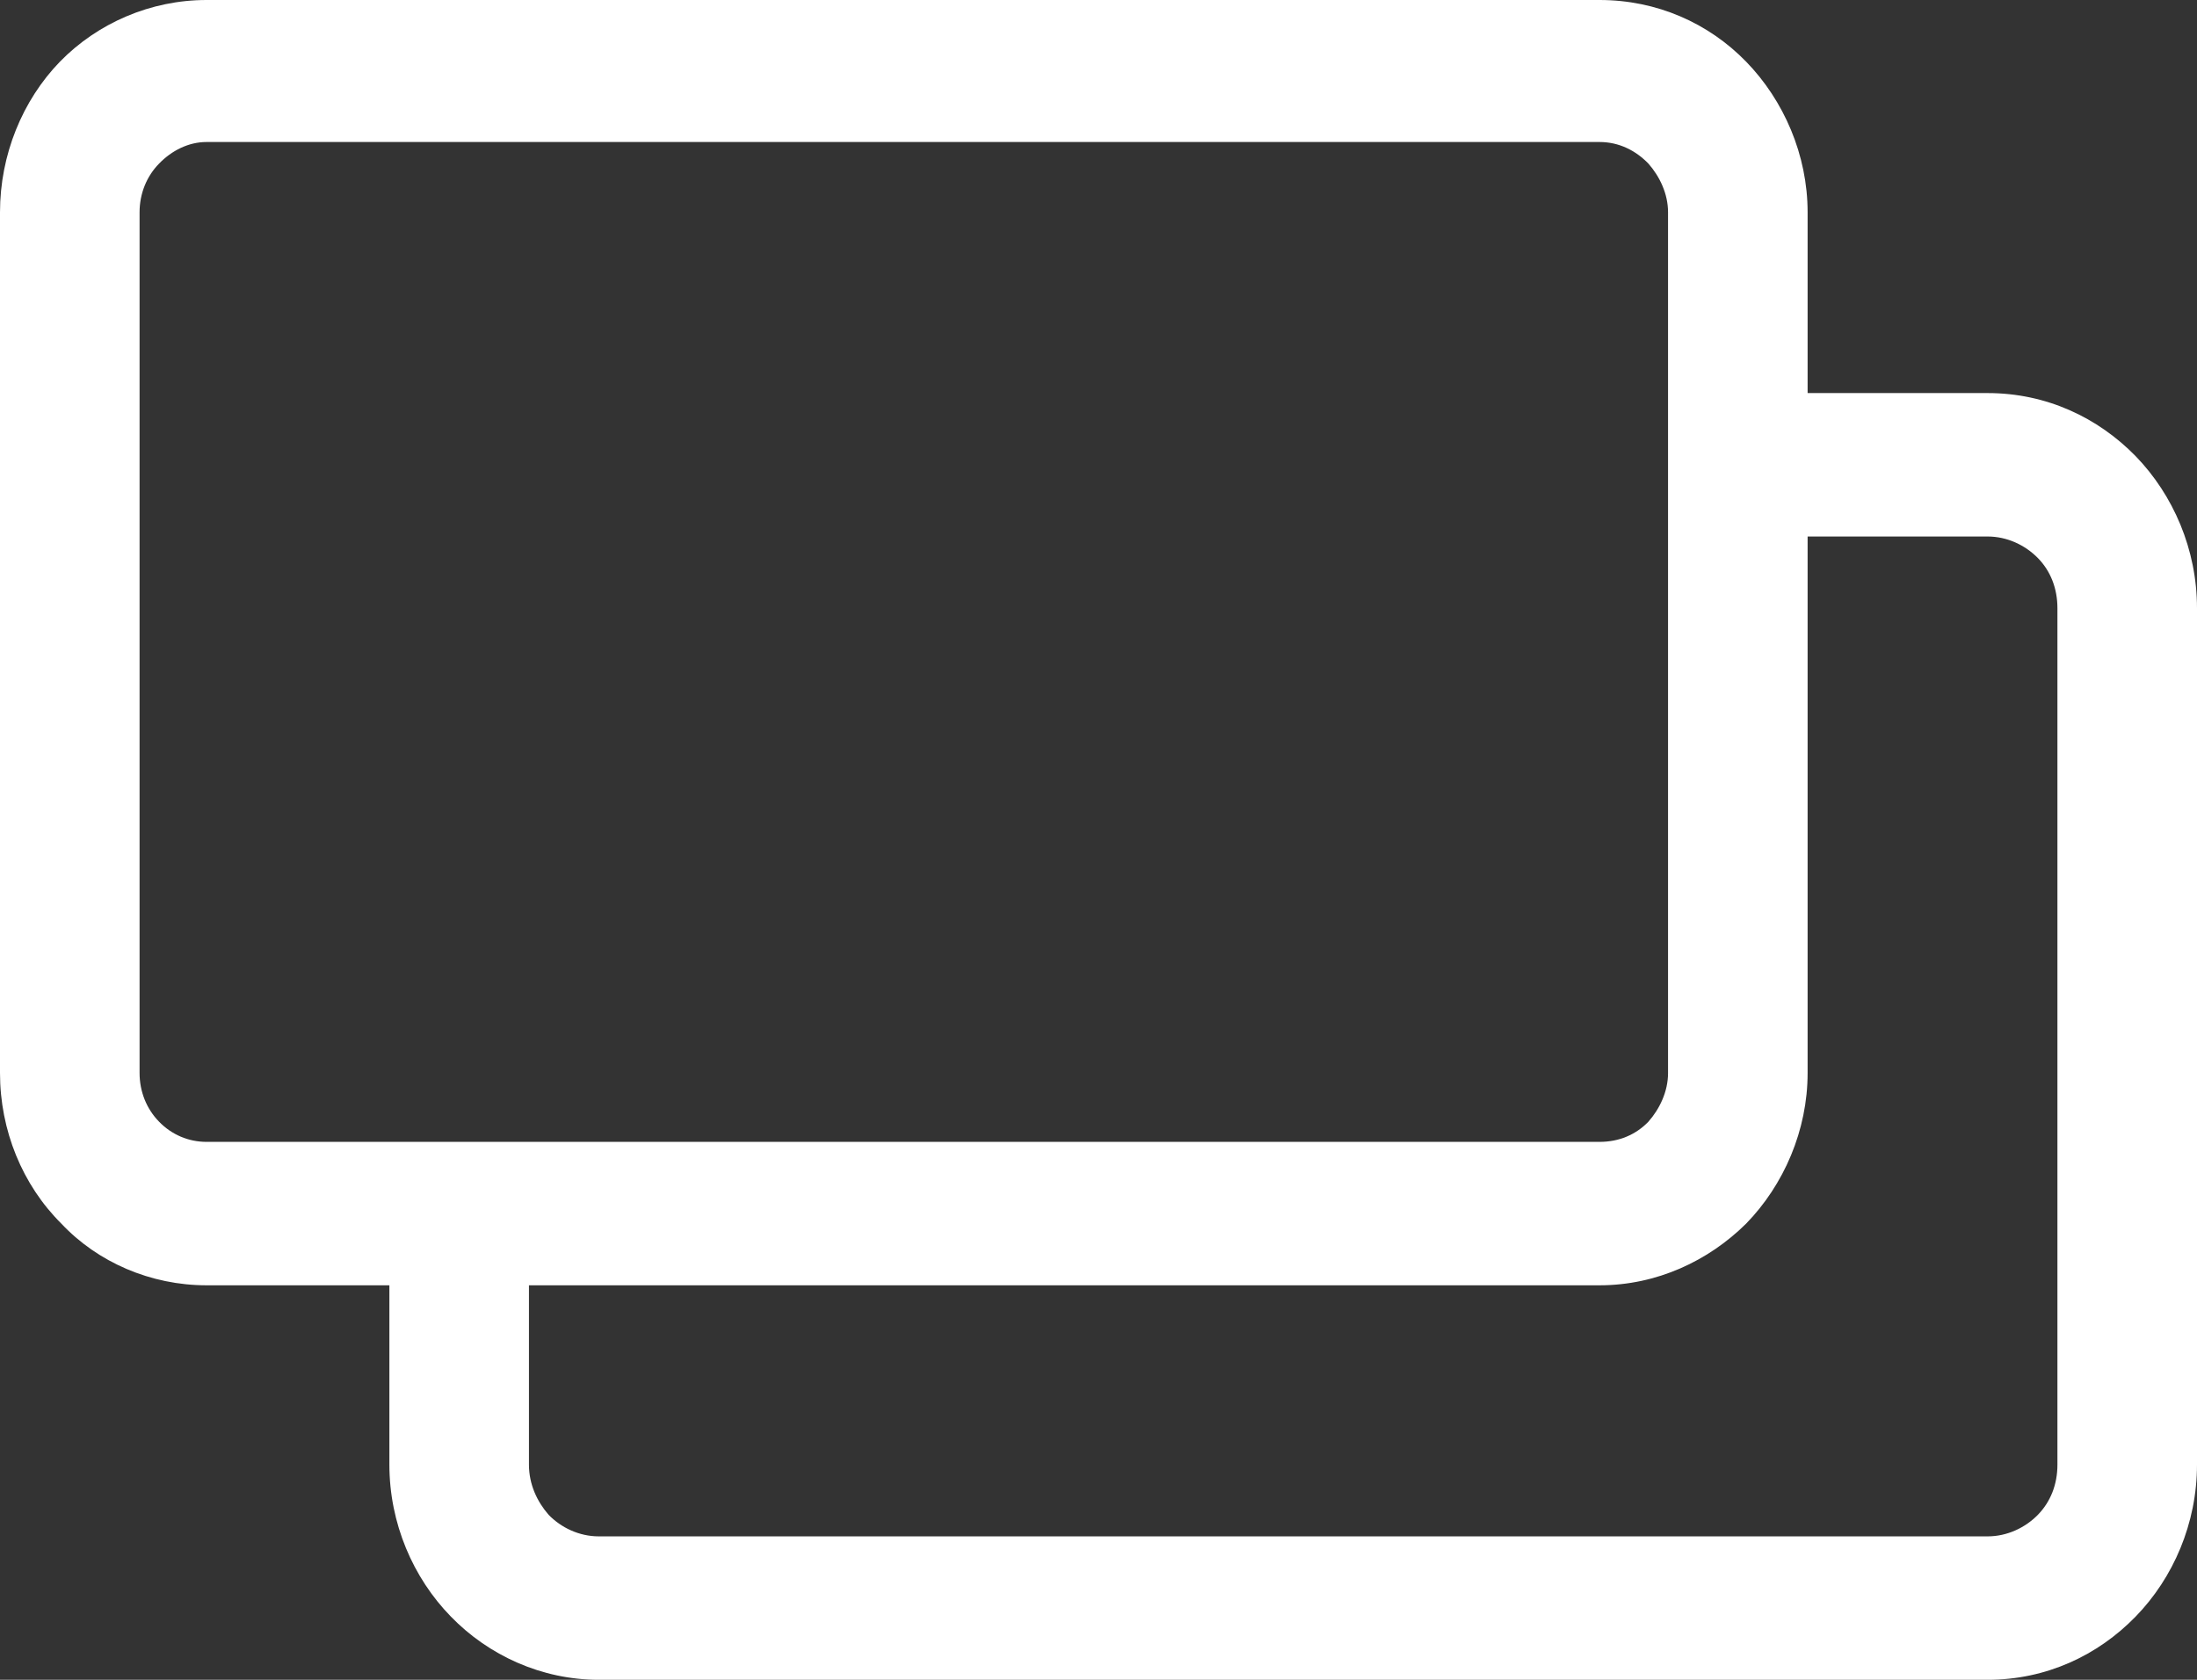 <svg width="17" height="13" viewBox="0 0 17 13" fill="none" xmlns="http://www.w3.org/2000/svg">
<rect x="0" y="0" width="17" height="13" fill="#333333" stroke="none"/>
<path d="M13.987 3.042H15.38C15.834 3.042 16.233 3.231 16.525 3.53C16.816 3.83 17 4.252 17 4.707V11.335C17 11.79 16.816 12.212 16.525 12.511C16.233 12.811 15.834 13 15.38 13H4.633C4.191 13 3.78 12.811 3.489 12.511C3.197 12.212 3.013 11.79 3.013 11.335V9.947H1.598C1.166 9.947 0.756 9.769 0.475 9.47C0.173 9.17 0 8.748 0 8.304V1.643C0 1.199 0.173 0.777 0.464 0.477C0.756 0.178 1.166 0 1.598 0H12.377C12.82 0 13.22 0.178 13.511 0.477C13.803 0.777 13.987 1.199 13.987 1.643V3.042ZM3.013 8.837H12.377C12.529 8.837 12.658 8.781 12.755 8.681C12.842 8.582 12.907 8.448 12.907 8.304V3.042V1.643C12.907 1.499 12.842 1.365 12.755 1.266C12.658 1.166 12.529 1.099 12.377 1.099H1.598C1.458 1.099 1.328 1.166 1.231 1.266C1.134 1.365 1.08 1.499 1.08 1.643V8.304C1.08 8.448 1.134 8.582 1.231 8.681C1.328 8.781 1.458 8.837 1.598 8.837H3.013ZM15.38 4.152H13.987V8.304C13.987 8.748 13.803 9.17 13.511 9.47C13.22 9.758 12.82 9.947 12.377 9.947H4.093V11.335C4.093 11.49 4.158 11.623 4.245 11.723C4.342 11.823 4.482 11.89 4.633 11.89H15.38C15.531 11.89 15.671 11.823 15.769 11.723C15.866 11.623 15.92 11.49 15.92 11.335V4.707C15.92 4.552 15.866 4.418 15.769 4.319C15.671 4.219 15.531 4.152 15.38 4.152Z" fill="white"/>
</svg>
